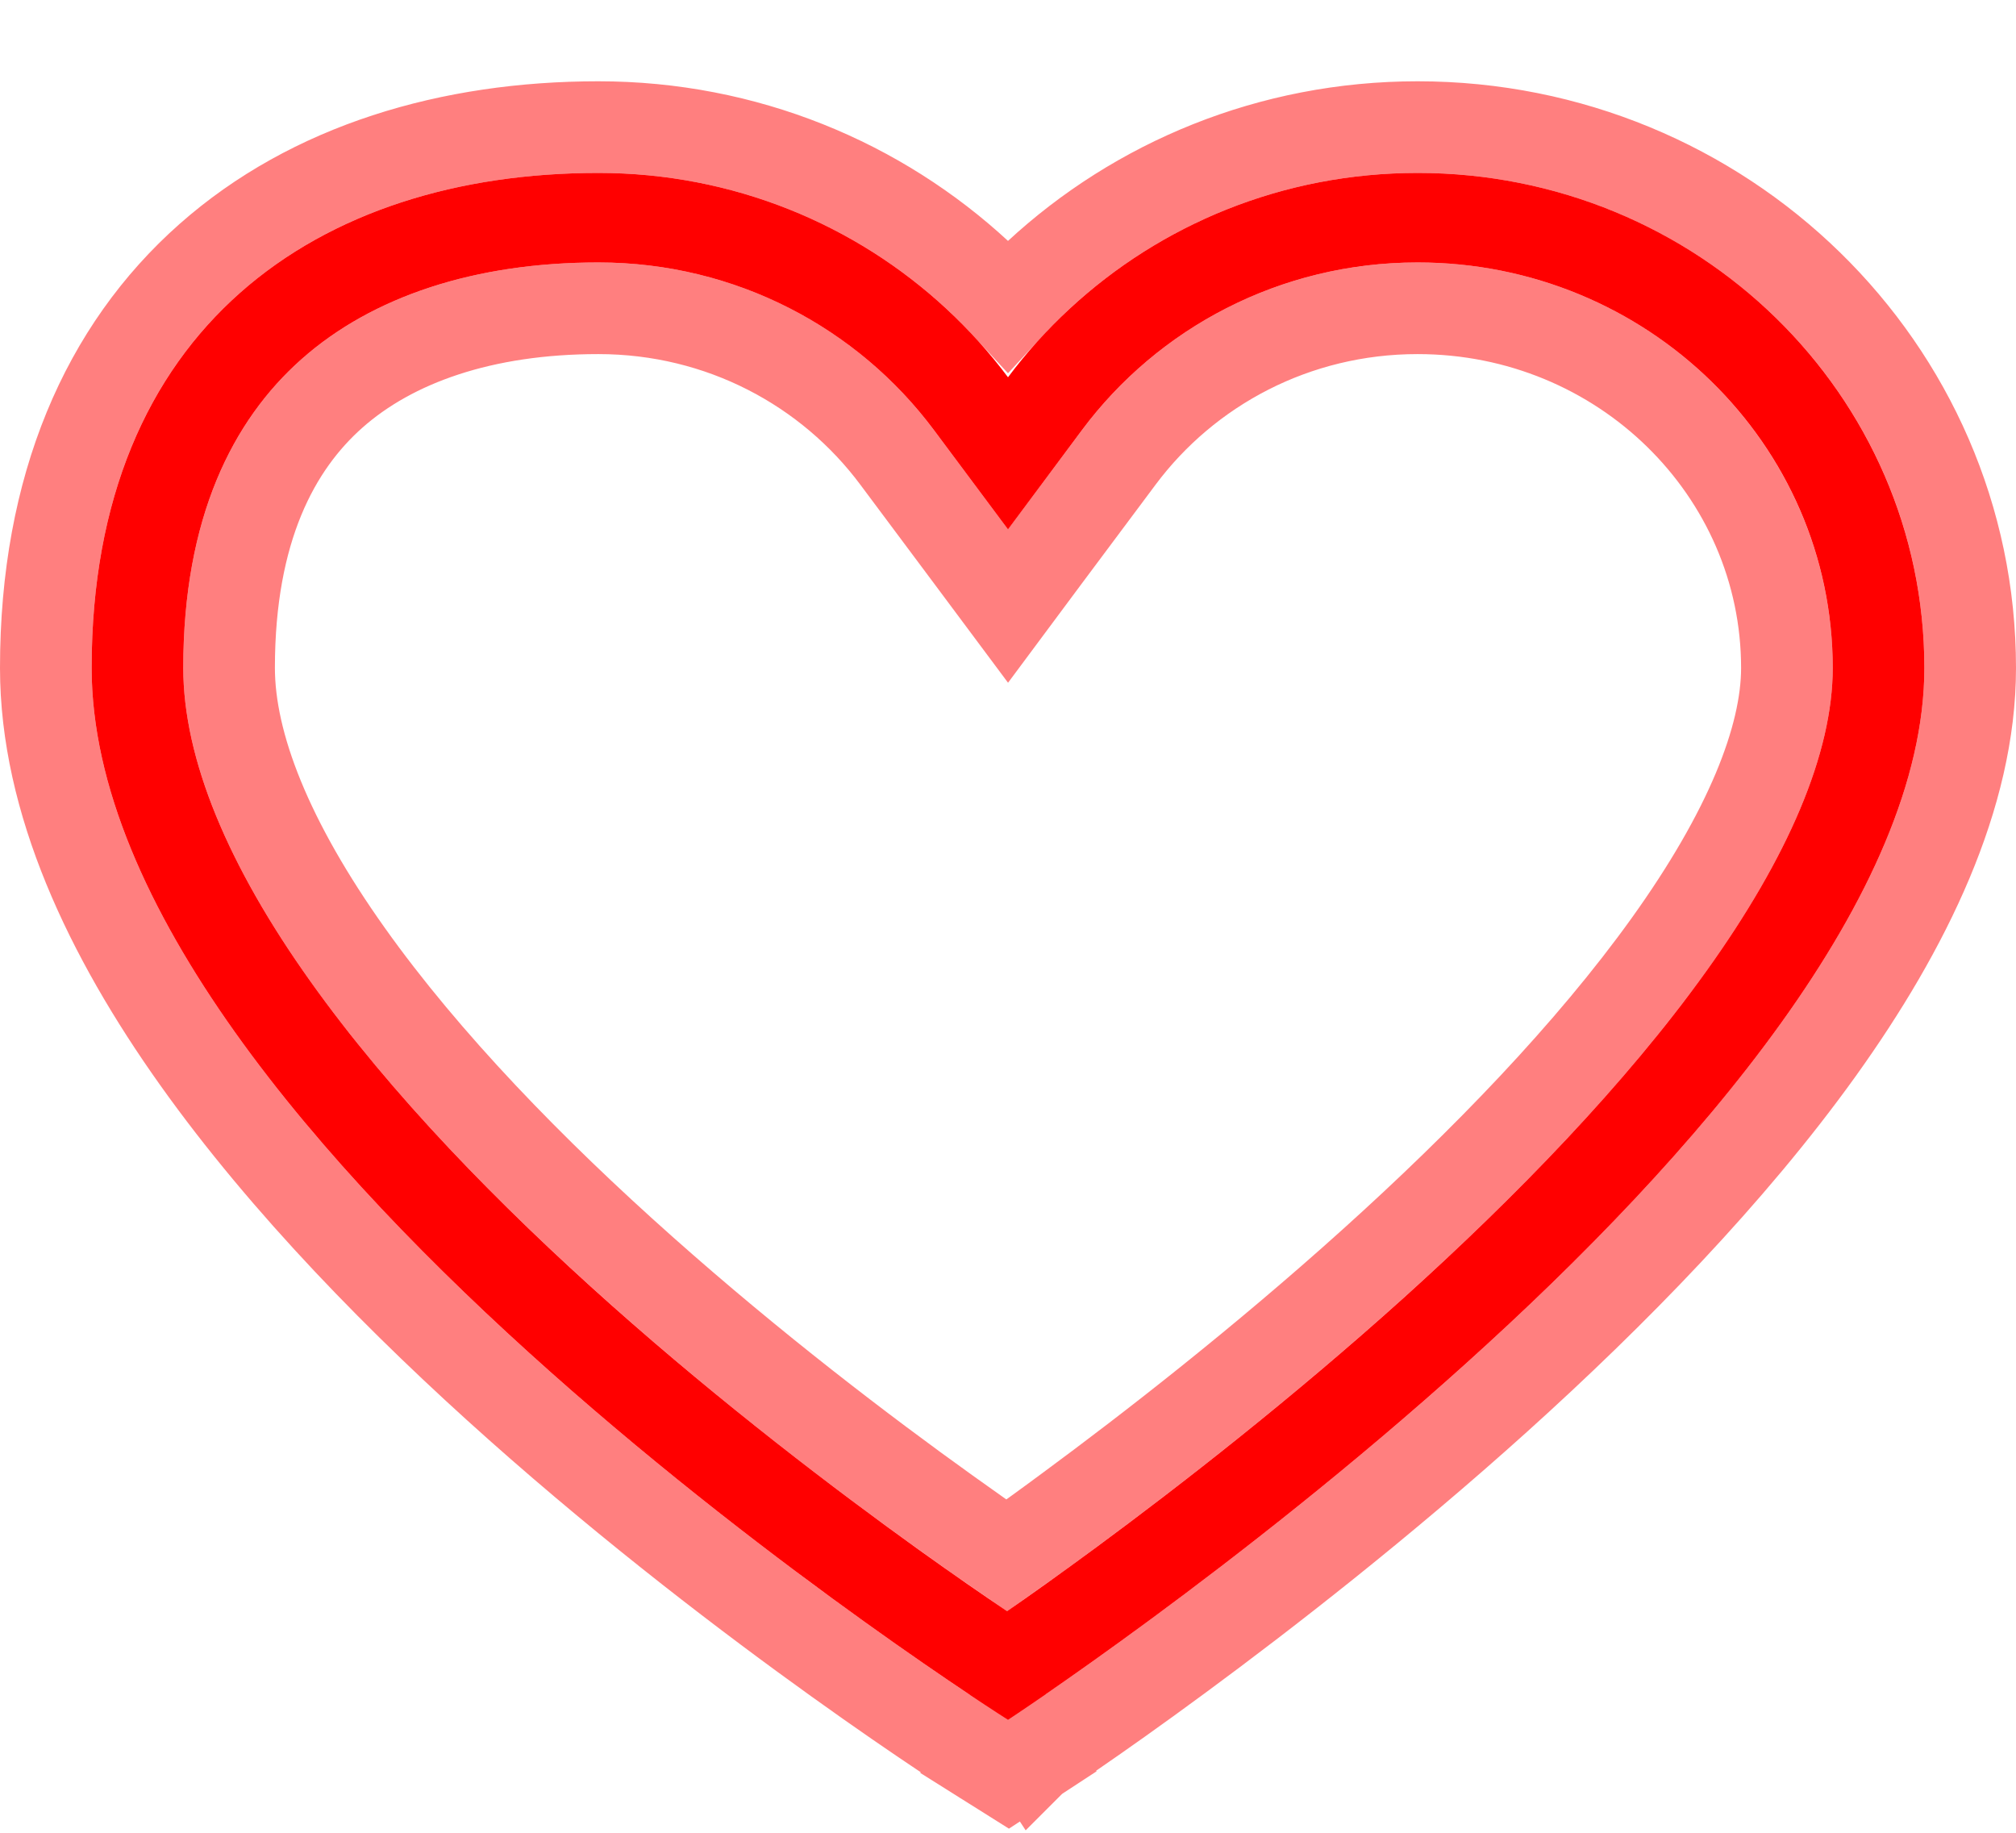 <svg width="22" height="20" viewBox="0 0 22 20" fill="none" xmlns="http://www.w3.org/2000/svg">
<path fill-rule="evenodd" clip-rule="evenodd" d="M11 5.777L10.191 4.692C9.364 3.583 8.033 2.864 6.53 2.864C5.183 2.864 4.063 3.235 3.291 3.919C2.536 4.588 2 5.655 2 7.288C2 8.288 2.493 9.452 3.384 10.704C4.262 11.939 5.452 13.157 6.673 14.243C7.89 15.325 9.11 16.253 10.029 16.913C10.41 17.186 10.738 17.412 10.99 17.582C11.244 17.406 11.575 17.171 11.96 16.887C12.88 16.209 14.103 15.257 15.322 14.159C16.545 13.056 17.738 11.829 18.618 10.601C19.514 9.352 20 8.221 20 7.289C20 4.845 17.972 2.864 15.47 2.864C13.966 2.864 12.635 3.583 11.808 4.692L11 5.777ZM10.326 3.368C9.336 2.451 8.002 1.887 6.53 1.887C3.476 1.887 1 3.575 1 7.288C1 12.455 11 18.767 11 18.767C11 18.767 21 12.219 21 7.289C21 4.306 18.524 1.887 15.47 1.887C13.998 1.887 12.664 2.451 11.674 3.368C11.426 3.597 11.201 3.848 11 4.117C10.799 3.848 10.573 3.597 10.326 3.368Z" fill="red"/>
<path d="M11 18.767L10.733 19.19L11.005 19.361L11.274 19.185L11 18.767ZM11 18.767C11.274 19.185 11.274 19.185 11.274 19.185L11.274 19.185L11.276 19.183L11.282 19.18L11.305 19.165C11.324 19.152 11.353 19.132 11.391 19.107C11.466 19.057 11.575 18.983 11.713 18.887C11.991 18.696 12.386 18.418 12.859 18.069C13.805 17.372 15.069 16.389 16.335 15.248C17.598 14.109 18.877 12.801 19.844 11.453C20.802 10.117 21.5 8.678 21.5 7.289C21.5 4.019 18.789 1.387 15.47 1.387C13.868 1.387 12.413 2.002 11.334 3.001C11.218 3.108 11.107 3.22 11 3.336C10.893 3.22 10.781 3.108 10.666 3.001C9.587 2.002 8.132 1.387 6.53 1.387C4.916 1.387 3.404 1.833 2.288 2.821C1.163 3.817 0.5 5.313 0.5 7.288C0.5 8.733 1.194 10.2 2.155 11.551C3.123 12.912 4.403 14.214 5.668 15.339C6.934 16.465 8.199 17.427 9.146 18.106C9.62 18.446 10.015 18.716 10.292 18.901C10.431 18.994 10.54 19.066 10.615 19.114C10.653 19.139 10.682 19.157 10.702 19.17L10.724 19.184L10.73 19.188L10.732 19.189L10.733 19.189C10.733 19.189 10.733 19.19 11 18.767ZM10.599 6.075L11 6.613L11.4 6.075L12.209 4.991C12.945 4.004 14.129 3.364 15.47 3.364C17.707 3.364 19.5 5.133 19.5 7.289C19.5 8.064 19.087 9.09 18.212 10.31C17.361 11.497 16.197 12.697 14.987 13.787C13.784 14.871 12.575 15.812 11.663 16.484C11.412 16.67 11.184 16.834 10.986 16.974C10.791 16.84 10.567 16.683 10.321 16.506C9.411 15.854 8.205 14.936 7.006 13.869C5.799 12.796 4.639 11.607 3.791 10.414C2.925 9.196 2.5 8.136 2.5 7.288C2.5 5.774 2.992 4.852 3.623 4.293C4.28 3.711 5.27 3.364 6.53 3.364C7.871 3.364 9.055 4.004 9.79 4.991L10.599 6.075Z" stroke="red" stroke-opacity="0.5"/>
</svg>